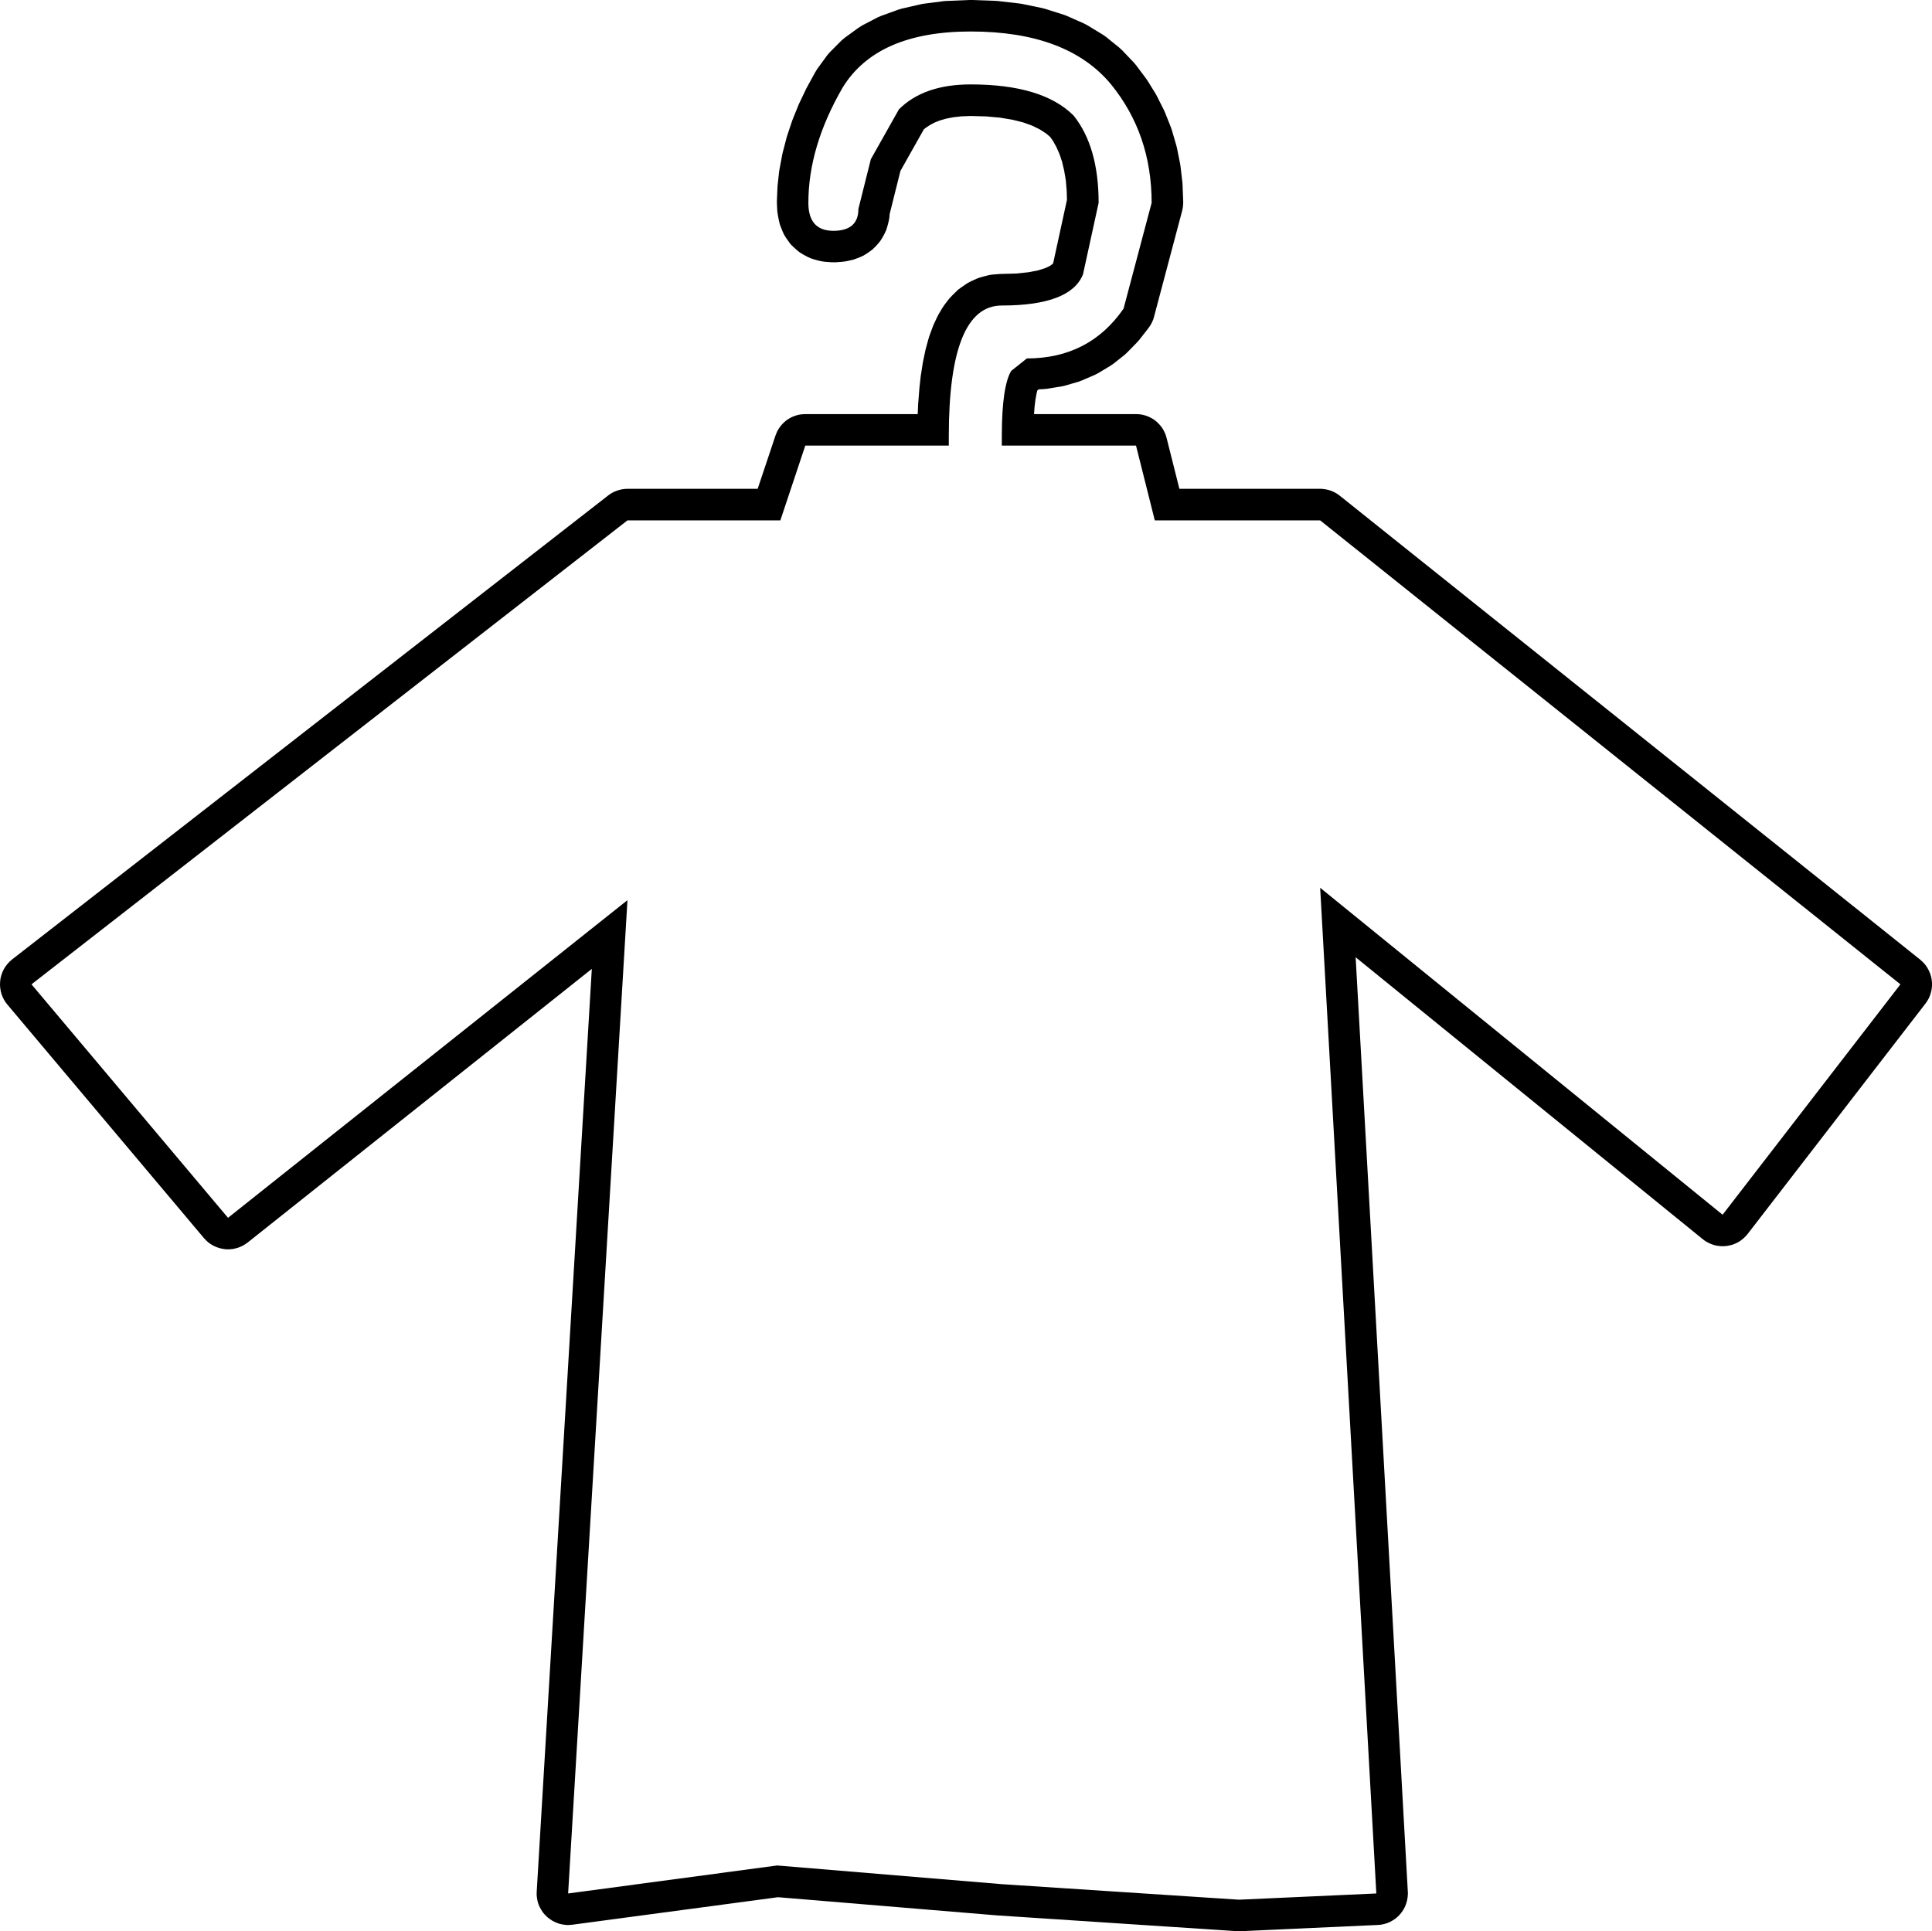 <?xml version="1.0" encoding="UTF-8"?>
<svg xmlns="http://www.w3.org/2000/svg" xmlns:xlink="http://www.w3.org/1999/xlink" width="23.250mm" height="23.243mm" viewBox="-216.136 391.914 23.25 23.243">
    <path transform="matrix(-1,0,0,1,0,0)" style="stroke:none;fill:#000000;fill-rule:evenodd" d="M204.74,391.925L204.773,391.927L205.021,391.959L205.059,391.966L205.285,392.018L205.328,392.031L205.532,392.105L205.578,392.125L205.76,392.22L205.807,392.25L205.967,392.366L205.996,392.39L206.012,392.404L206.148,392.541L206.174,392.57L206.187,392.587L206.302,392.745L206.327,392.786L206.424,392.963L206.434,392.982L206.518,393.158L206.527,393.178L206.598,393.354L206.606,393.376L206.664,393.55L206.671,393.574L206.716,393.747L206.722,393.773L206.754,393.944L206.759,393.972L206.778,394.142L206.78,394.171L206.787,394.34L206.786,394.377L206.782,394.456L206.774,394.51L206.76,394.579L206.751,394.616L206.74,394.645L206.717,394.702L206.701,394.737L206.677,394.776L206.644,394.823L206.621,394.854L206.581,394.893L206.539,394.93L206.509,394.954L206.462,394.982L206.411,395.009L206.376,395.024L206.333,395.038L206.272,395.054L206.235,395.061L206.206,395.065L206.135,395.07L206.084,395.071L206.014,395.066L205.961,395.06L205.9,395.047L205.863,395.038L205.836,395.028L205.784,395.008L205.749,394.992L205.71,394.969L205.668,394.94L205.637,394.917L205.598,394.879L205.565,394.842L205.541,394.812L205.512,394.765L205.488,394.72L205.472,394.685L205.458,394.641L205.444,394.588L205.436,394.55L205.432,394.52L205.43,394.491L205.3,393.971L205.019,393.472L205.003,393.458L204.952,393.423L204.894,393.391L204.826,393.364L204.75,393.342L204.663,393.325L204.563,393.314L204.454,393.31L204.268,393.315L204.102,393.33L203.952,393.355L203.824,393.387L203.713,393.427L203.622,393.472L203.546,393.521L203.498,393.562L203.465,393.609L203.424,393.682L203.387,393.765L203.355,393.86L203.33,393.966L203.31,394.083L203.299,394.212L203.296,394.319L203.462,395.082L203.462,395.082L203.473,395.094L203.504,395.116L203.56,395.142L203.647,395.169L203.763,395.191L203.907,395.206L204.09,395.211L204.109,395.212L204.186,395.218L204.224,395.223L204.25,395.229L204.323,395.248L204.359,395.259L204.386,395.27L204.454,395.301L204.488,395.319L204.512,395.334L204.574,395.377L204.605,395.4L204.622,395.416L204.679,395.472L204.716,395.512L204.768,395.58L204.795,395.619L204.842,395.699L204.86,395.734L204.903,395.826L204.915,395.857L204.953,395.961L204.961,395.987L204.993,396.104L204.999,396.127L205.026,396.256L205.03,396.275L205.052,396.417L205.055,396.433L205.072,396.587L205.073,396.602L205.086,396.768L205.087,396.78L205.092,396.898L206.444,396.898L206.483,396.9L206.521,396.905L206.558,396.915L206.594,396.928L206.629,396.945L206.661,396.965L206.692,396.989L206.719,397.015L206.744,397.045L206.766,397.076L206.785,397.11L206.804,397.157L207.018,397.797L208.585,397.797L208.623,397.799L208.661,397.805L208.698,397.815L208.734,397.828L208.769,397.845L208.801,397.865L208.818,397.878L215.99,403.461L216.019,403.486L216.045,403.514L216.069,403.545L216.089,403.577L216.106,403.612L216.119,403.648L216.129,403.685L216.134,403.723L216.136,403.762L216.134,403.8L216.128,403.838L216.119,403.875L216.105,403.911L216.088,403.946L216.068,403.978L216.047,404.005L213.682,406.815L213.655,406.843L213.627,406.869L213.595,406.891L213.562,406.91L213.527,406.925L213.49,406.937L213.453,406.945L213.414,406.95L213.376,406.95L213.338,406.947L213.3,406.939L213.263,406.928L213.228,406.913L213.194,406.895L213.155,406.868L209.014,403.575L209.677,414.68L209.678,414.719L209.674,414.757L209.667,414.795L209.656,414.832L209.641,414.867L209.622,414.901L209.601,414.933L209.576,414.962L209.548,414.989L209.518,415.012L209.486,415.033L209.451,415.05L209.416,415.064L209.378,415.074L209.341,415.08L209.302,415.083L209.248,415.079L206.773,414.748L204.111,414.969L204.104,414.969L201.25,415.157L201.208,415.157L199.556,415.082L199.518,415.079L199.48,415.071L199.443,415.06L199.408,415.045L199.374,415.026L199.342,415.005L199.313,414.98L199.286,414.952L199.263,414.922L199.242,414.889L199.225,414.855L199.212,414.819L199.202,414.782L199.196,414.744L199.193,414.706L199.194,414.682L199.822,403.435L195.645,406.828L195.614,406.851L195.58,406.87L195.545,406.886L195.509,406.899L195.472,406.907L195.434,406.912L195.395,406.913L195.357,406.91L195.319,406.903L195.282,406.893L195.246,406.878L195.212,406.861L195.18,406.839L195.151,406.815L195.124,406.788L195.105,406.766L192.965,403.993L192.943,403.961L192.924,403.928L192.909,403.892L192.898,403.856L192.89,403.818L192.886,403.78L192.886,403.741L192.89,403.703L192.898,403.665L192.909,403.629L192.925,403.593L192.943,403.56L192.965,403.528L192.99,403.499L193.028,403.464L200.012,397.881L200.043,397.858L200.077,397.839L200.112,397.823L200.148,397.811L200.186,397.803L200.224,397.798L200.249,397.797L201.943,397.797L202.097,397.185L202.108,397.148L202.123,397.113L202.141,397.079L202.163,397.047L202.188,397.018L202.215,396.991L202.245,396.967L202.278,396.947L202.312,396.93L202.348,396.916L202.385,396.906L202.423,396.9L202.465,396.898L203.692,396.898L203.686,396.811L203.675,396.722L203.663,396.655L203.653,396.614L203.637,396.6L203.577,396.597L203.535,396.593L203.363,396.565L203.318,396.555L203.157,396.508L203.112,396.491L202.961,396.426L202.917,396.403L202.777,396.319L202.736,396.291L202.606,396.188L202.571,396.156L202.452,396.034L202.423,396.001L202.314,395.861L202.292,395.829L202.274,395.796L202.258,395.76L202.248,395.726L201.91,394.452L201.902,394.414L201.898,394.376L201.897,394.34L201.905,394.138L201.907,394.108L201.93,393.912L201.935,393.881L201.973,393.692L201.981,393.661L202.034,393.479L202.045,393.447L202.114,393.273L202.128,393.241L202.212,393.074L202.228,393.044L202.327,392.884L202.346,392.857L202.461,392.703L202.489,392.669L202.631,392.52L202.669,392.485L202.83,392.355L202.871,392.327L203.053,392.217L203.095,392.195L203.296,392.106L203.336,392.091L203.557,392.021L203.595,392.011L203.836,391.961L203.869,391.956L204.13,391.926L204.16,391.924L204.441,391.914L204.469,391.914L204.74,391.925zM202.765,392.93C202.44,393.33,202.277,393.805,202.277,394.355L202.615,395.629C202.891,396.028,203.279,396.228,203.779,396.228L203.967,396.378C204.042,396.503,204.08,396.765,204.08,397.165L204.08,397.277L202.465,397.277L202.239,398.177L200.249,398.177L193.266,403.761L195.406,406.534L200.249,402.599L199.573,414.703L201.226,414.778L204.08,414.591L206.783,414.366L209.299,414.703L208.585,402.748L213.392,406.571L215.757,403.761L208.585,398.177L206.745,398.177L206.445,397.277L204.718,397.277L204.718,397.165C204.718,396.116,204.505,395.591,204.08,395.591C203.529,395.591,203.203,395.466,203.103,395.216L202.915,394.355C202.915,393.904,203.016,393.555,203.216,393.305C203.466,393.055,203.879,392.93,204.455,392.93C204.83,392.93,205.118,393.03,205.318,393.23L205.656,393.83L205.806,394.429C205.806,394.604,205.907,394.692,206.107,394.692C206.308,394.692,206.408,394.579,206.408,394.355C206.408,393.904,206.27,393.442,205.995,392.967C205.719,392.518,205.206,392.293,204.455,392.293C203.679,392.293,203.116,392.506,202.765,392.93z"/>
</svg>
